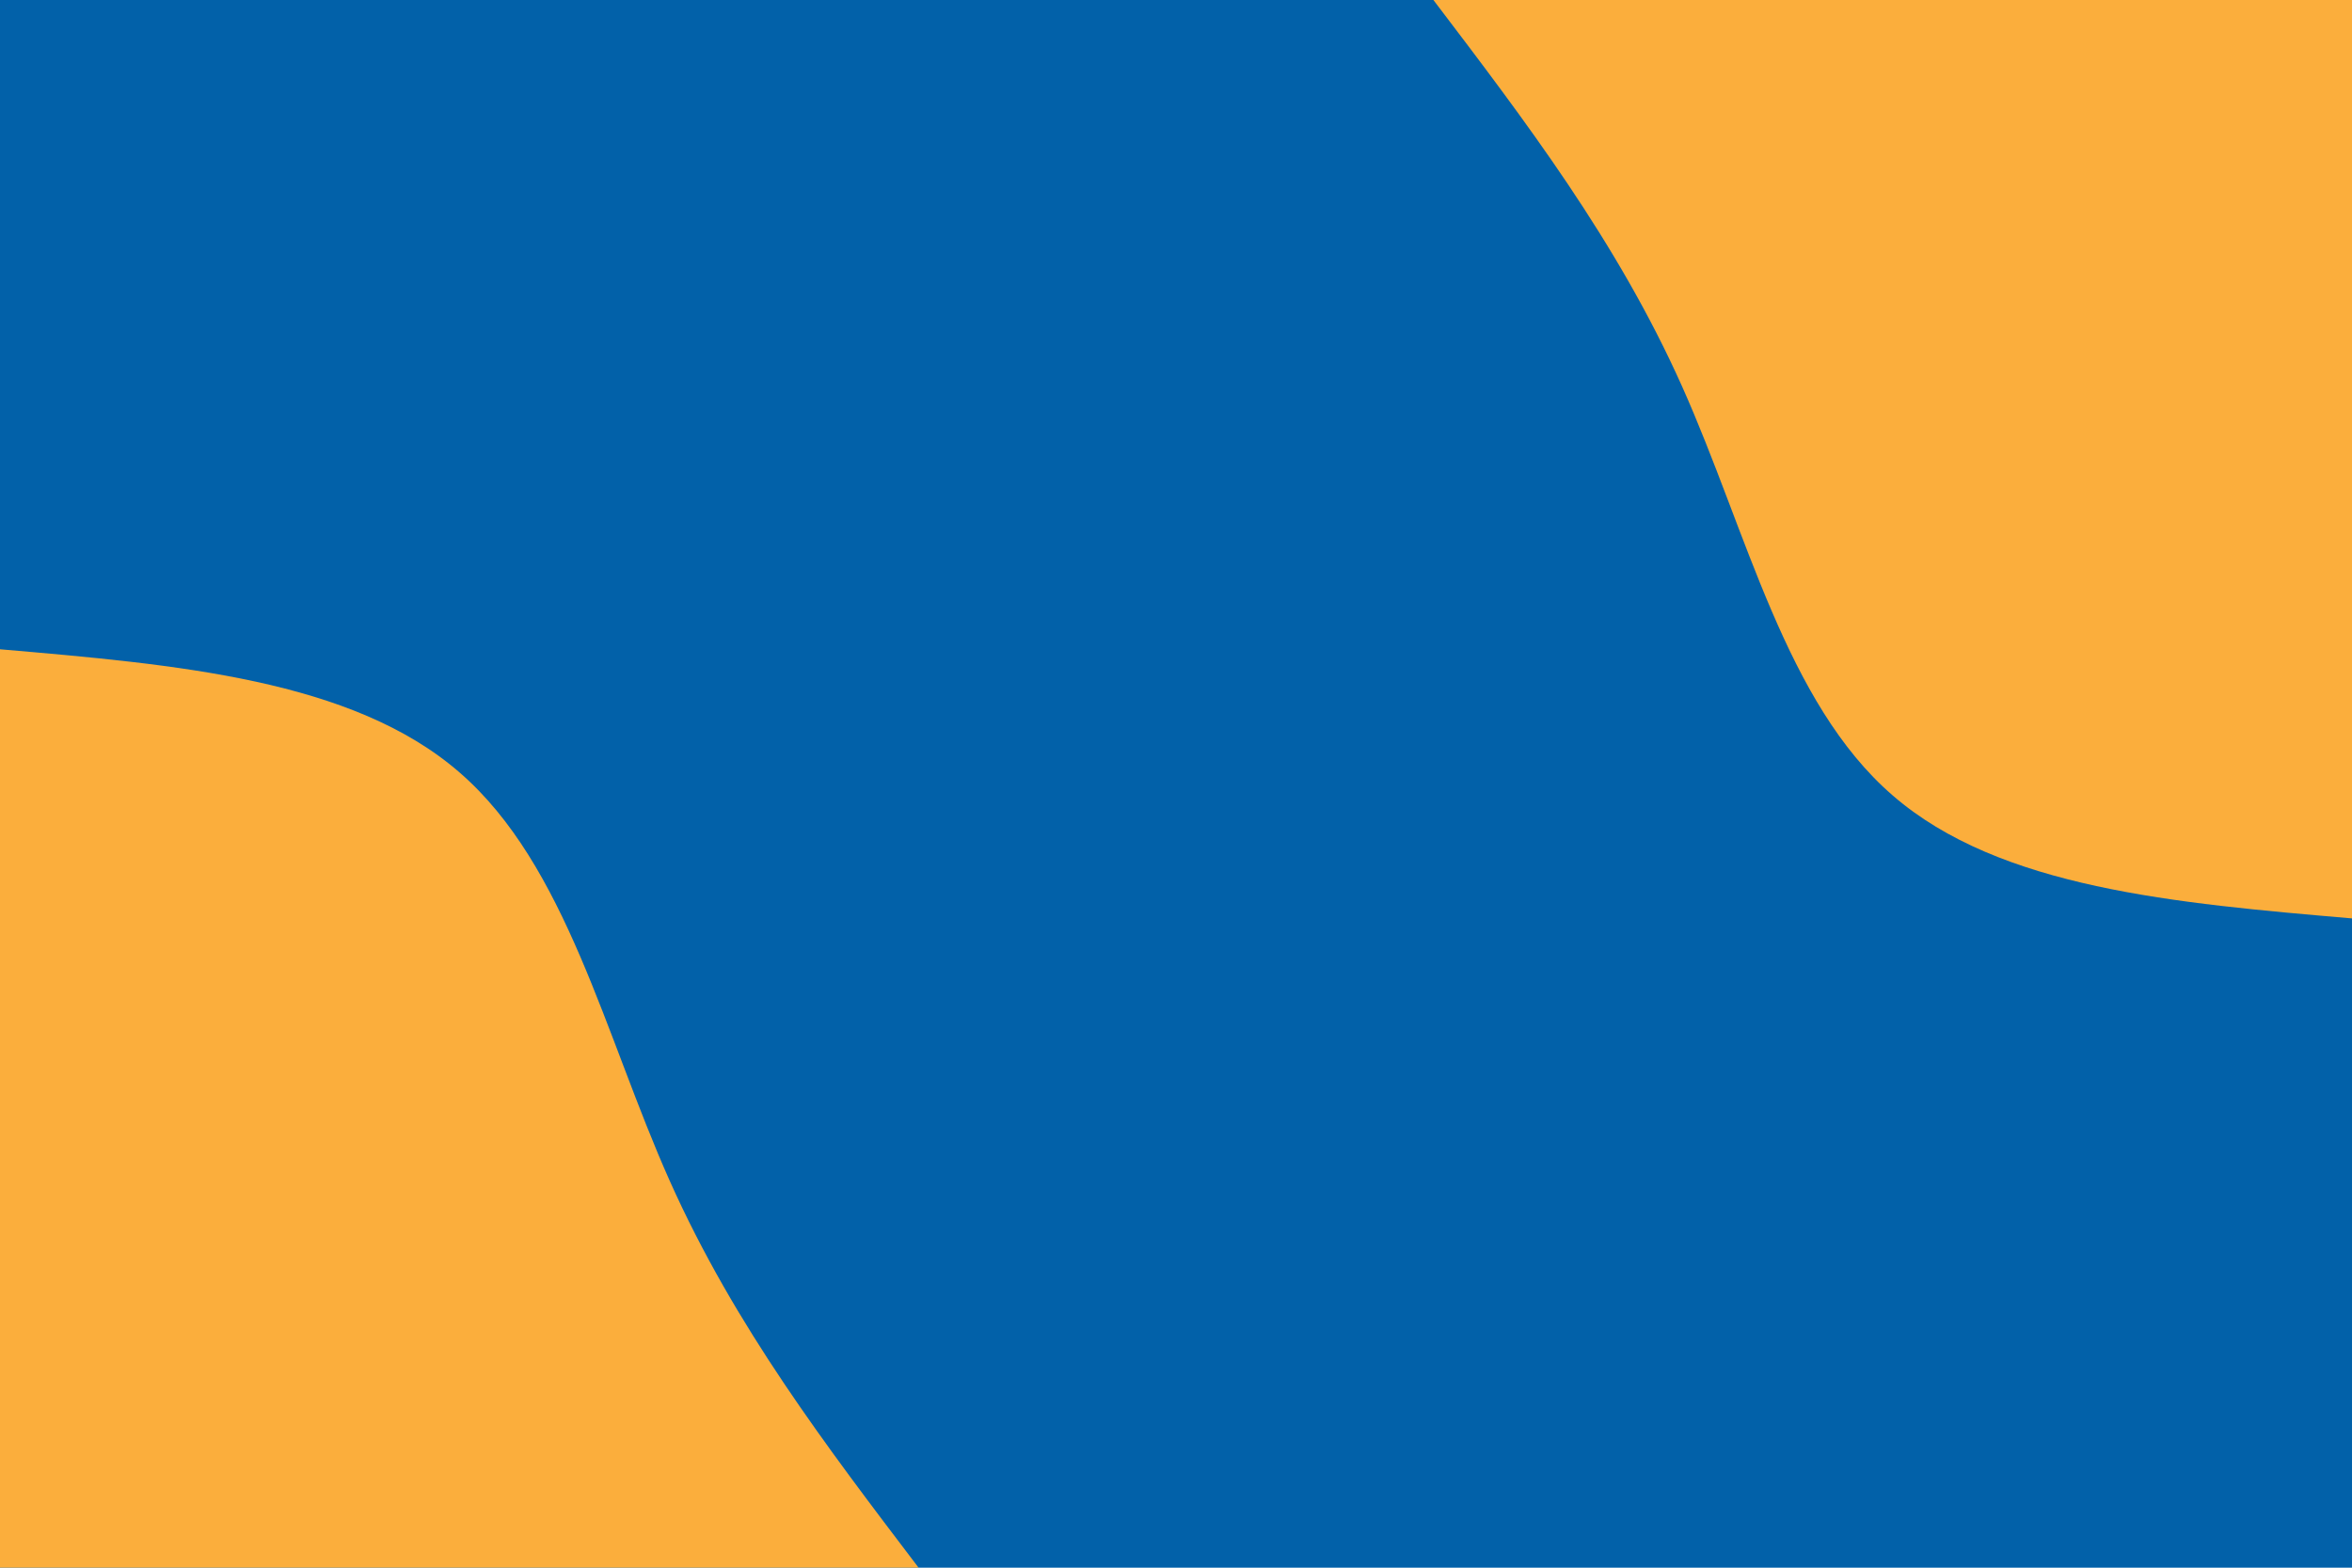<svg id="visual" viewBox="0 0 900 600" width="900" height="600" xmlns="http://www.w3.org/2000/svg" xmlns:xlink="http://www.w3.org/1999/xlink" version="1.1"><rect x="0" y="0" width="900" height="600" fill="#0261a9"></rect><defs><linearGradient id="grad1_0" x1="33.3%" y1="0%" x2="100%" y2="100%"><stop offset="20%" stop-color="#0261a9" stop-opacity="1"></stop><stop offset="80%" stop-color="#0261a9" stop-opacity="1"></stop></linearGradient></defs><defs><linearGradient id="grad2_0" x1="0%" y1="0%" x2="66.7%" y2="100%"><stop offset="20%" stop-color="#0261a9" stop-opacity="1"></stop><stop offset="80%" stop-color="#0261a9" stop-opacity="1"></stop></linearGradient></defs><g transform="translate(900, 0)"><path d="M0 351.5C-67.4 345.7 -134.8 340 -175.8 304.4C-216.8 268.9 -231.4 203.7 -256.3 148C-281.2 92.3 -316.4 46.2 -351.5 0L0 0Z" fill="#FBAE3C"></path></g><g transform="translate(0, 600)"><path d="M0 -351.5C67.4 -345.7 134.8 -340 175.8 -304.4C216.8 -268.9 231.4 -203.7 256.3 -148C281.2 -92.3 316.4 -46.2 351.5 0L0 0Z" fill="#FBAE3C"></path></g></svg>